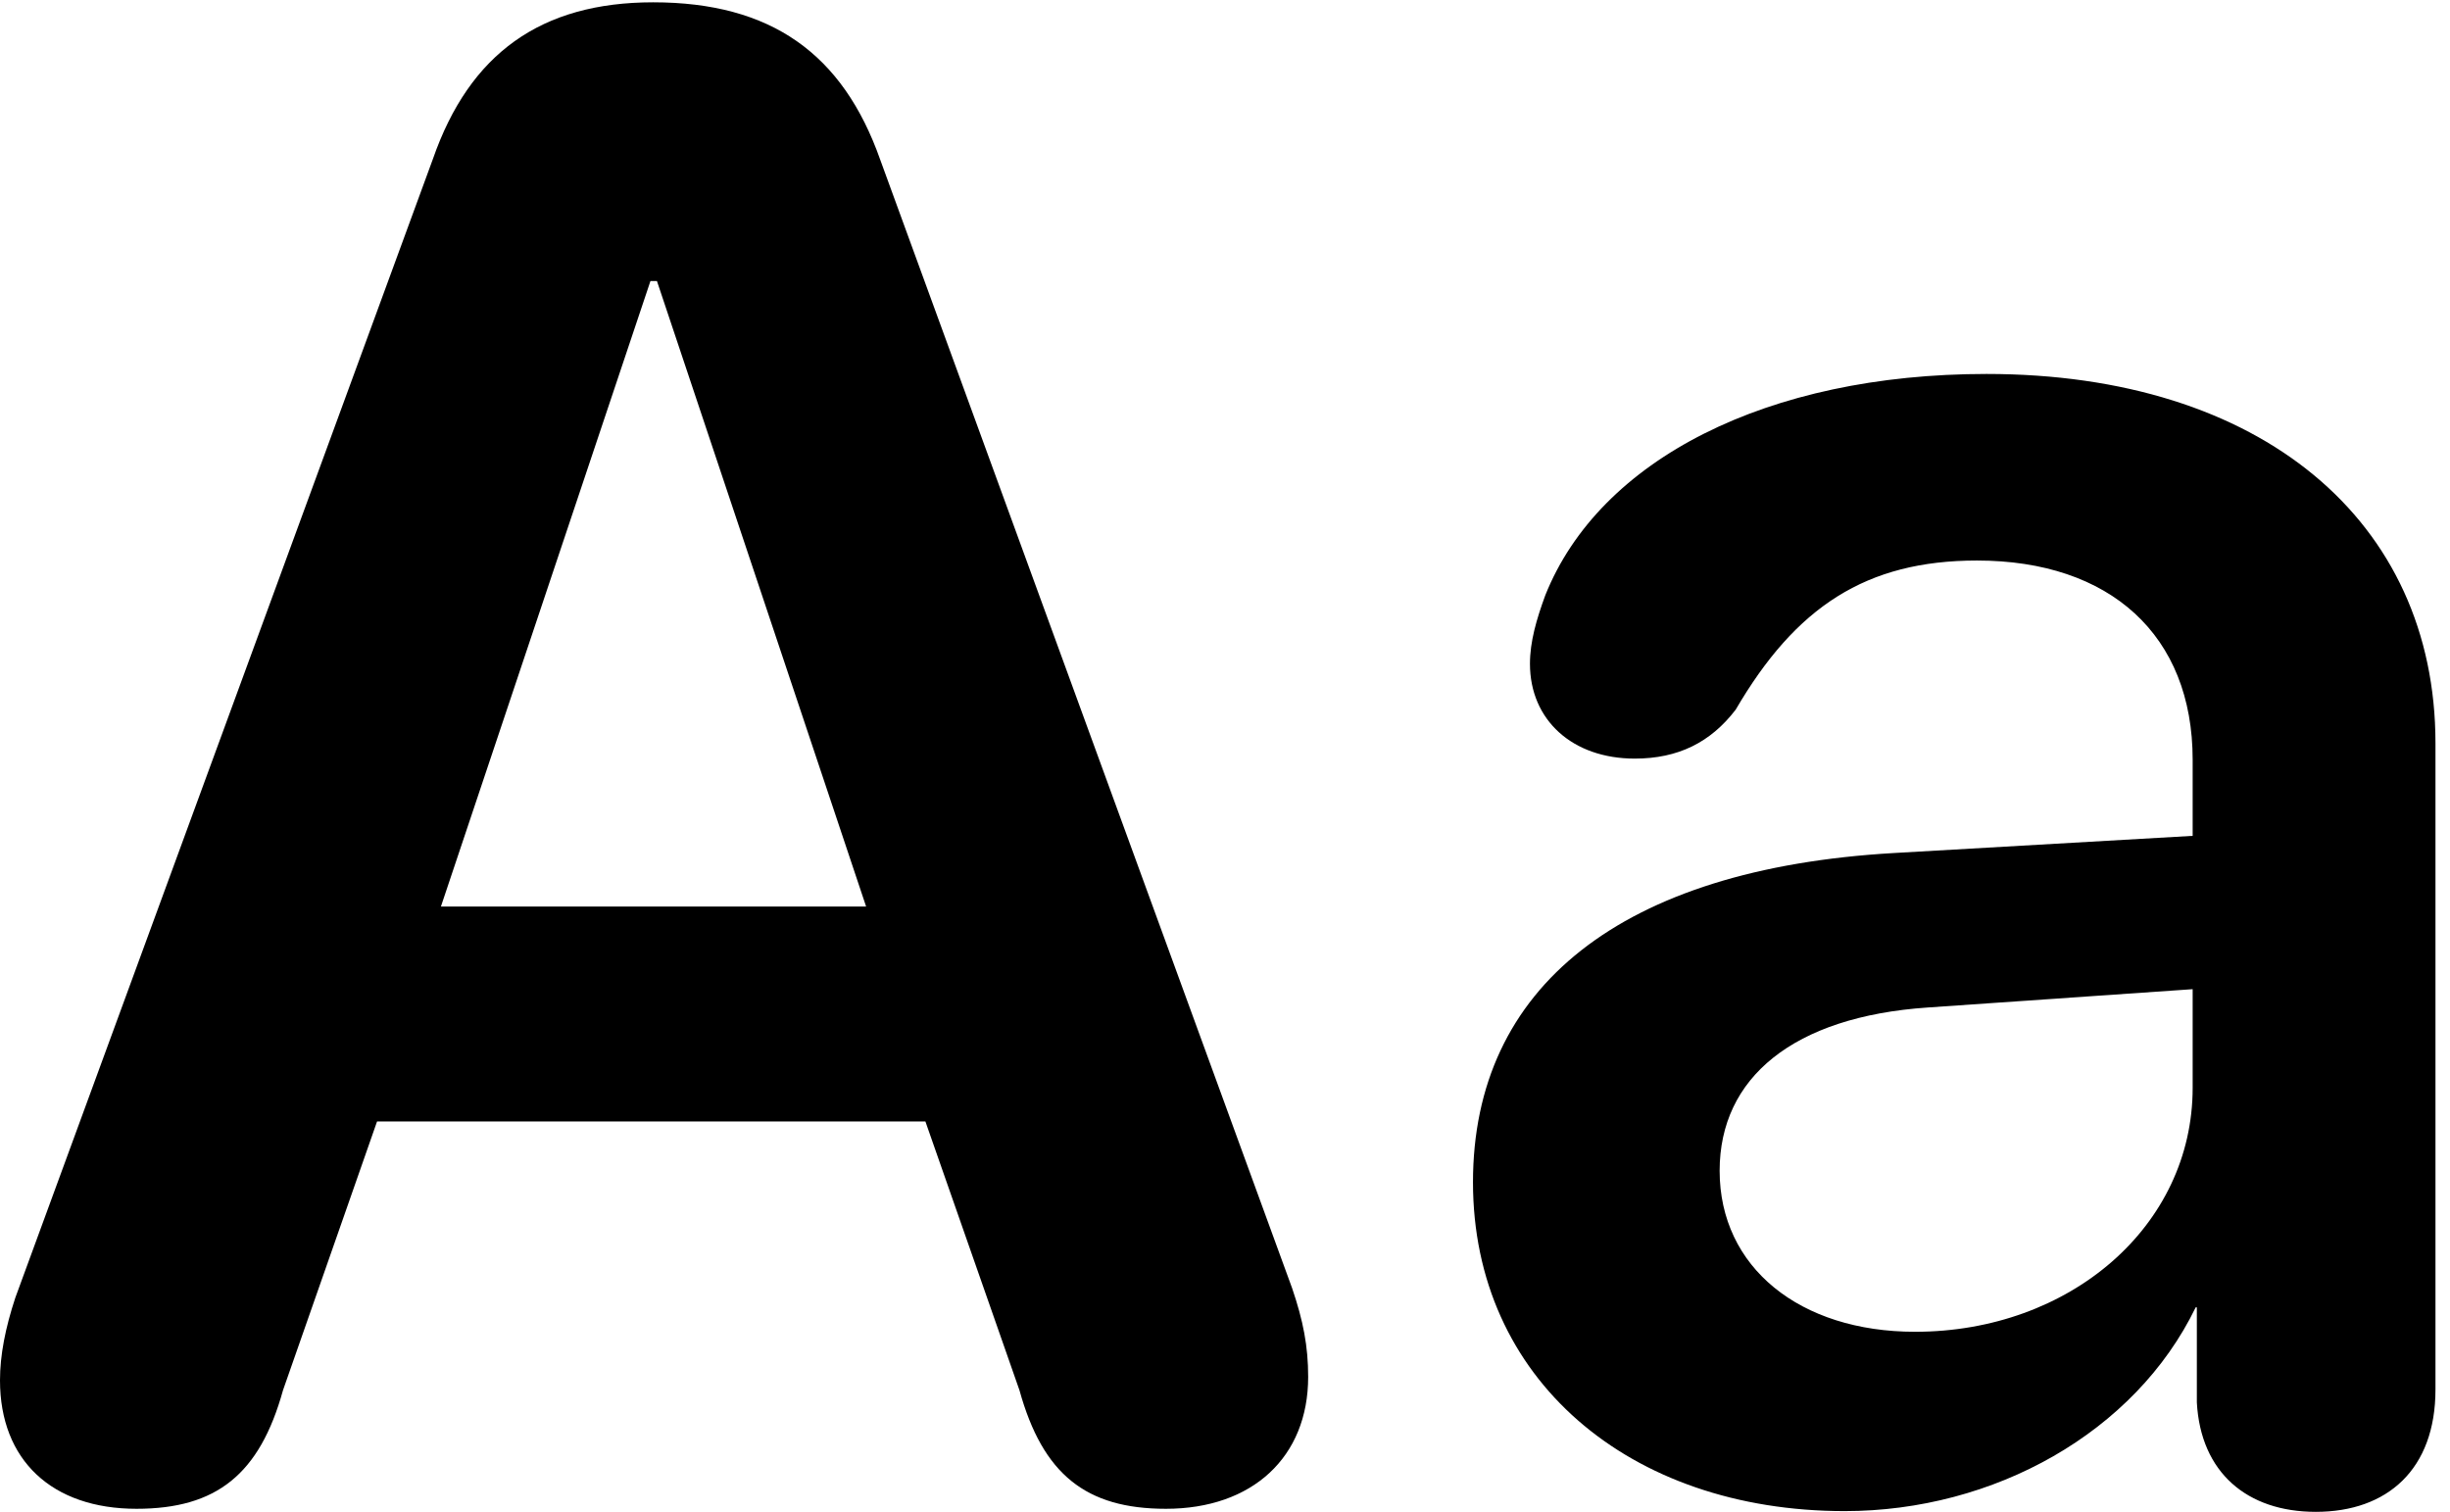 <?xml version="1.0" encoding="UTF-8"?>
<!--Generator: Apple Native CoreSVG 326-->
<!DOCTYPE svg
PUBLIC "-//W3C//DTD SVG 1.1//EN"
       "http://www.w3.org/Graphics/SVG/1.1/DTD/svg11.dtd">
<svg version="1.1" xmlns="http://www.w3.org/2000/svg" xmlns:xlink="http://www.w3.org/1999/xlink" viewBox="0 0 62.568 38.613">
 <g>
  <rect height="38.613" opacity="0" width="62.568" x="0" y="0"/>
  <path d="M47.109 38.594C50.918 38.594 54.522 36.592 56.074 33.389L56.103 33.389L56.103 35.82C56.201 37.607 57.383 38.613 59.141 38.613C60.967 38.613 62.197 37.529 62.197 35.488L62.197 18.984C62.197 13.301 57.744 9.551 50.732 9.551C45.137 9.551 40.85 11.729 39.463 15.205C39.238 15.82 39.072 16.387 39.072 16.953C39.072 18.389 40.156 19.375 41.748 19.375C42.852 19.375 43.682 18.965 44.326 18.125C45.859 15.498 47.656 14.316 50.488 14.316C53.887 14.316 55.996 16.221 55.996 19.404L55.996 21.348L48.359 21.787C41.416 22.188 37.617 25.205 37.617 30.195C37.617 35.215 41.602 38.594 47.109 38.594ZM48.906 34.014C45.967 34.014 43.916 32.373 43.916 29.902C43.916 27.529 45.791 25.967 49.228 25.732L55.996 25.264L55.996 27.783C55.996 31.318 52.861 34.014 48.906 34.014Z" fill="black"/>
  <path d="M3.486 38.535C5.527 38.535 6.631 37.656 7.227 35.508L9.629 28.643L23.633 28.643L26.035 35.508C26.631 37.656 27.734 38.535 29.775 38.535C31.982 38.535 33.408 37.217 33.408 35.166C33.408 34.385 33.281 33.73 32.998 32.9L22.48 4.082C21.523 1.367 19.688 0.059 16.68 0.059C13.818 0.059 11.992 1.367 11.055 4.062L0.391 33.145C0.137 33.916 0 34.609 0 35.254C0 37.295 1.328 38.535 3.486 38.535ZM11.26 23.154L16.611 7.178L16.777 7.178L22.119 23.154Z" fill="black"/>
 </g>
</svg>
